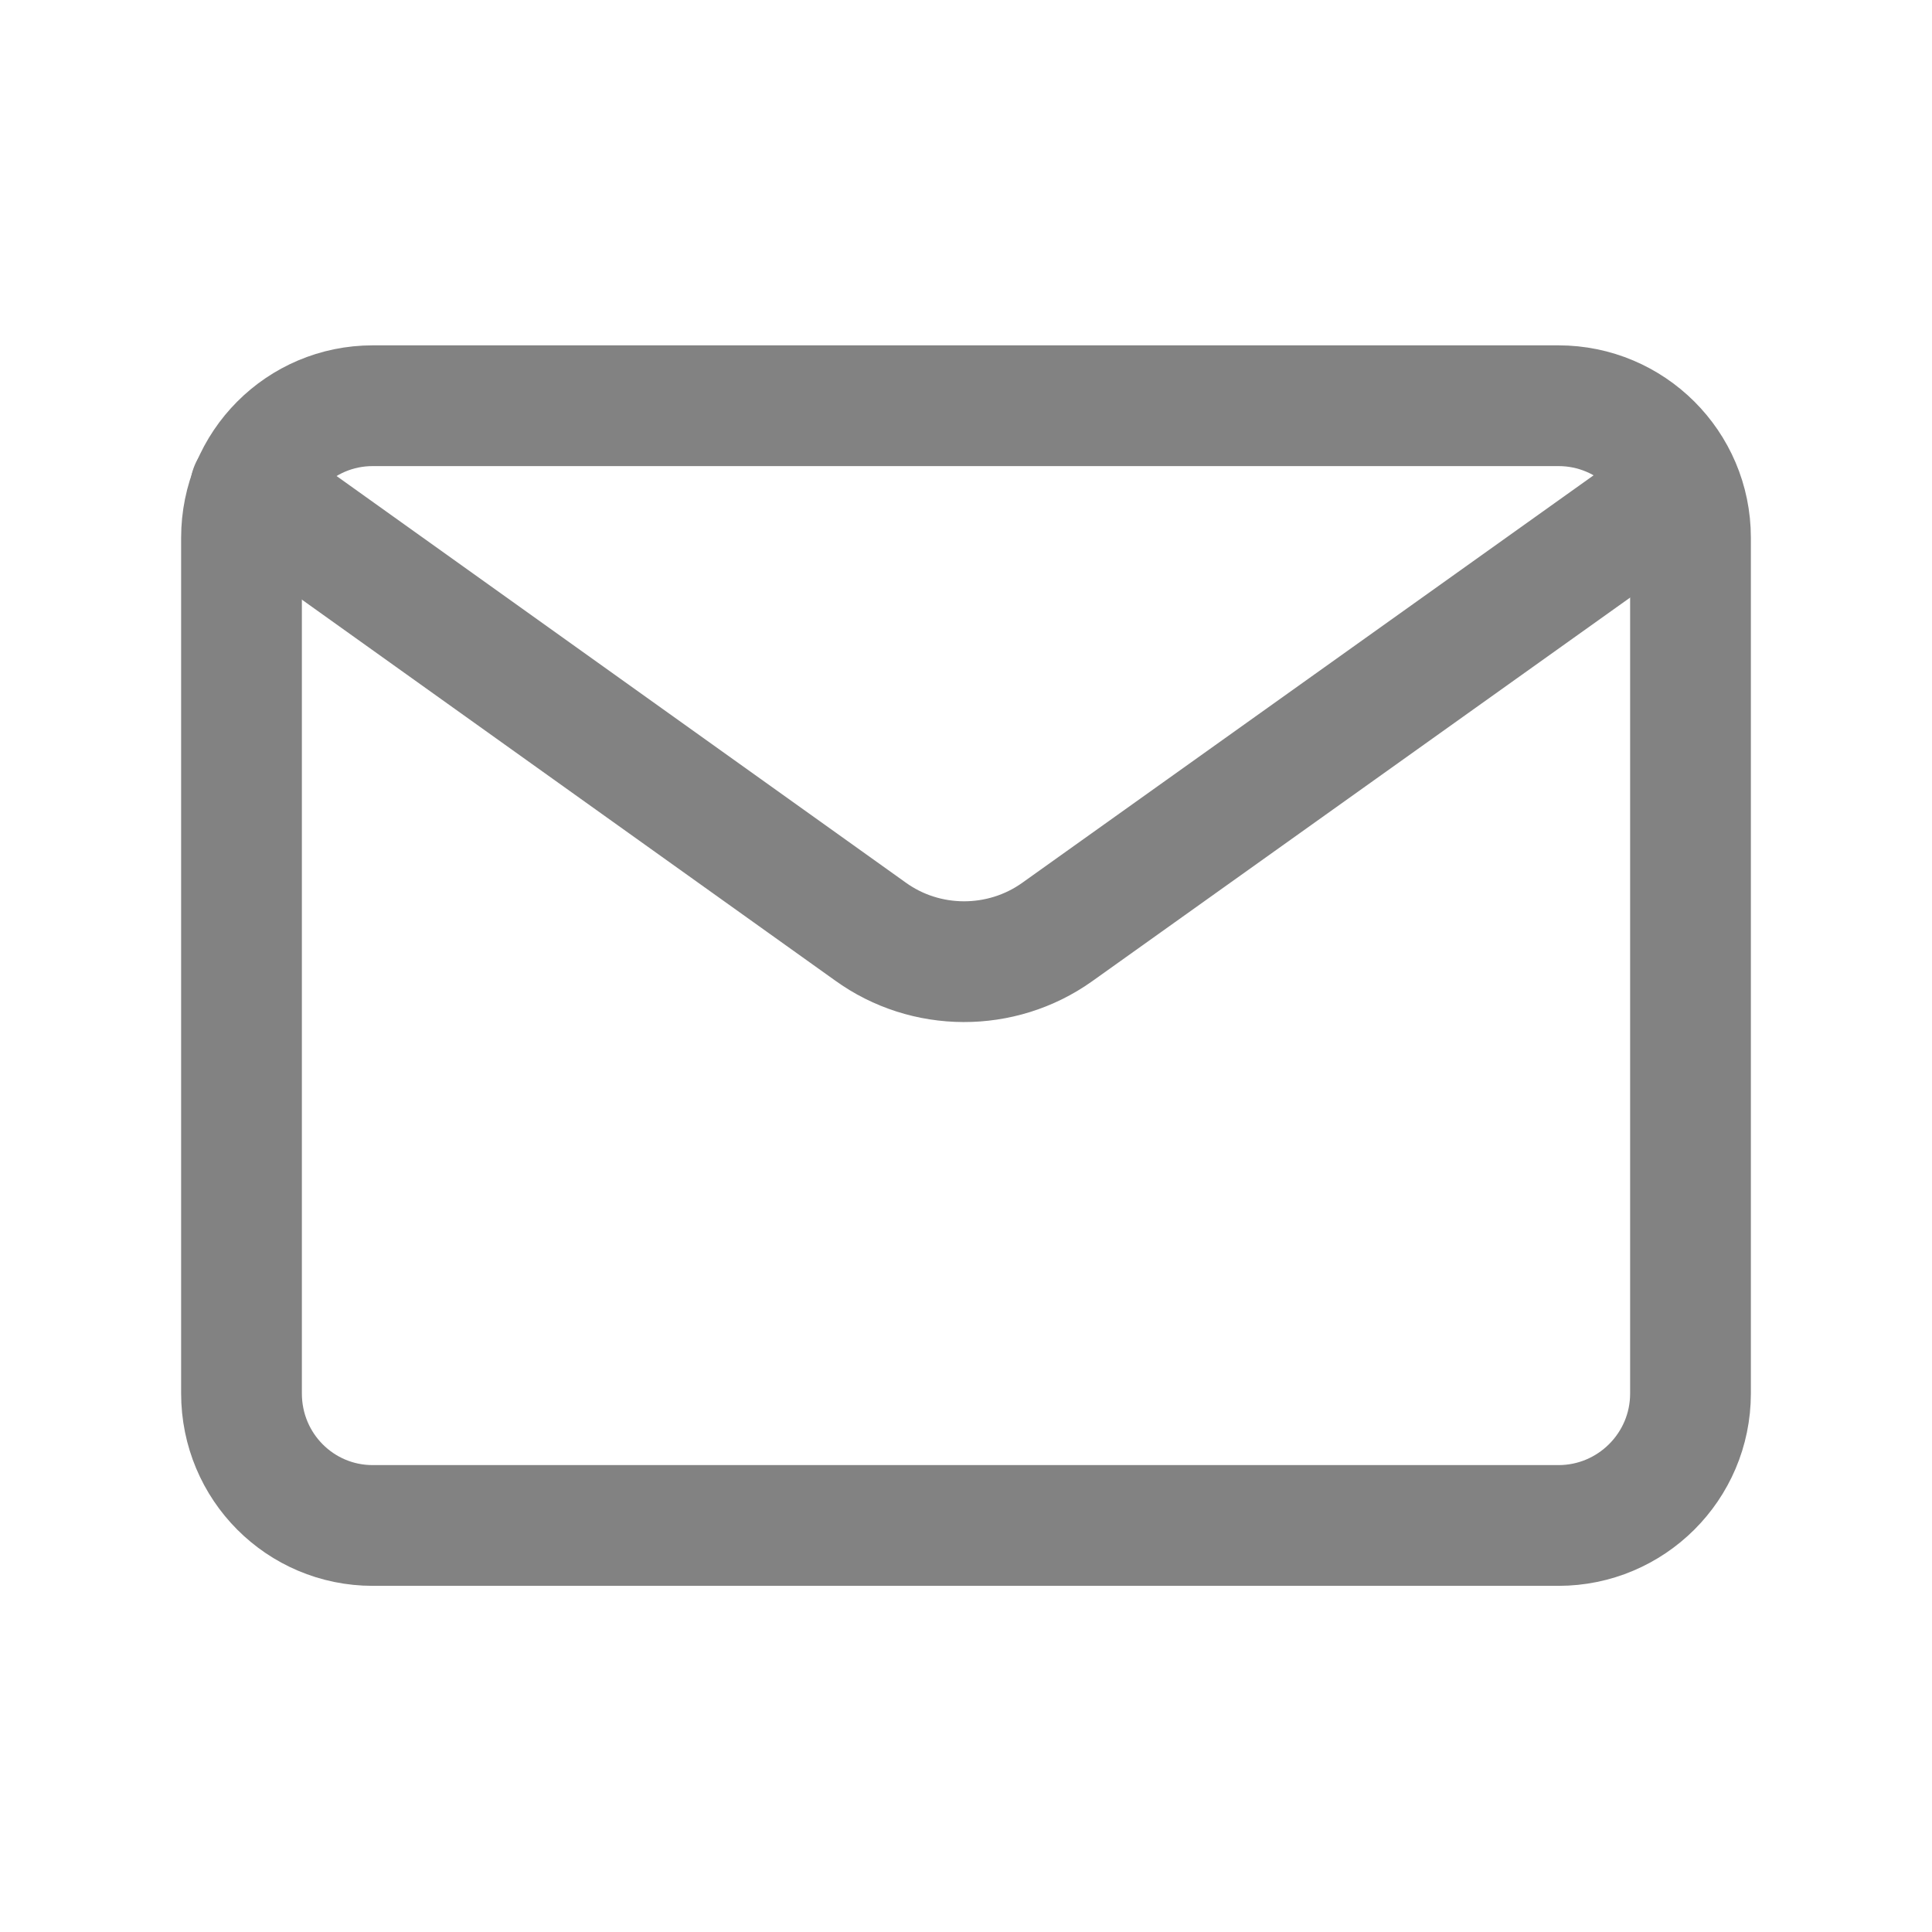 <svg xmlns="http://www.w3.org/2000/svg" width="24" height="24" fill="none"><path d="M24 0v24H0V0h24Z"/><path stroke="#828282" stroke-linejoin="round" stroke-width="1.5" d="M19.36 5.04c.9 0 1.64.73 1.64 1.64v10.63c0 .91-.74 1.64-1.64 1.64H4.63c-.9 0-1.63-.73-1.63-1.64V6.68c0-.91.73-1.64 1.63-1.64h14.73Z"/><path stroke="#828282" stroke-linecap="round" stroke-linejoin="round" stroke-width="1.5" d="m3.11 6.07 7.7 5.5c.69.5 1.63.5 2.32.01l7.74-5.52"/></svg>